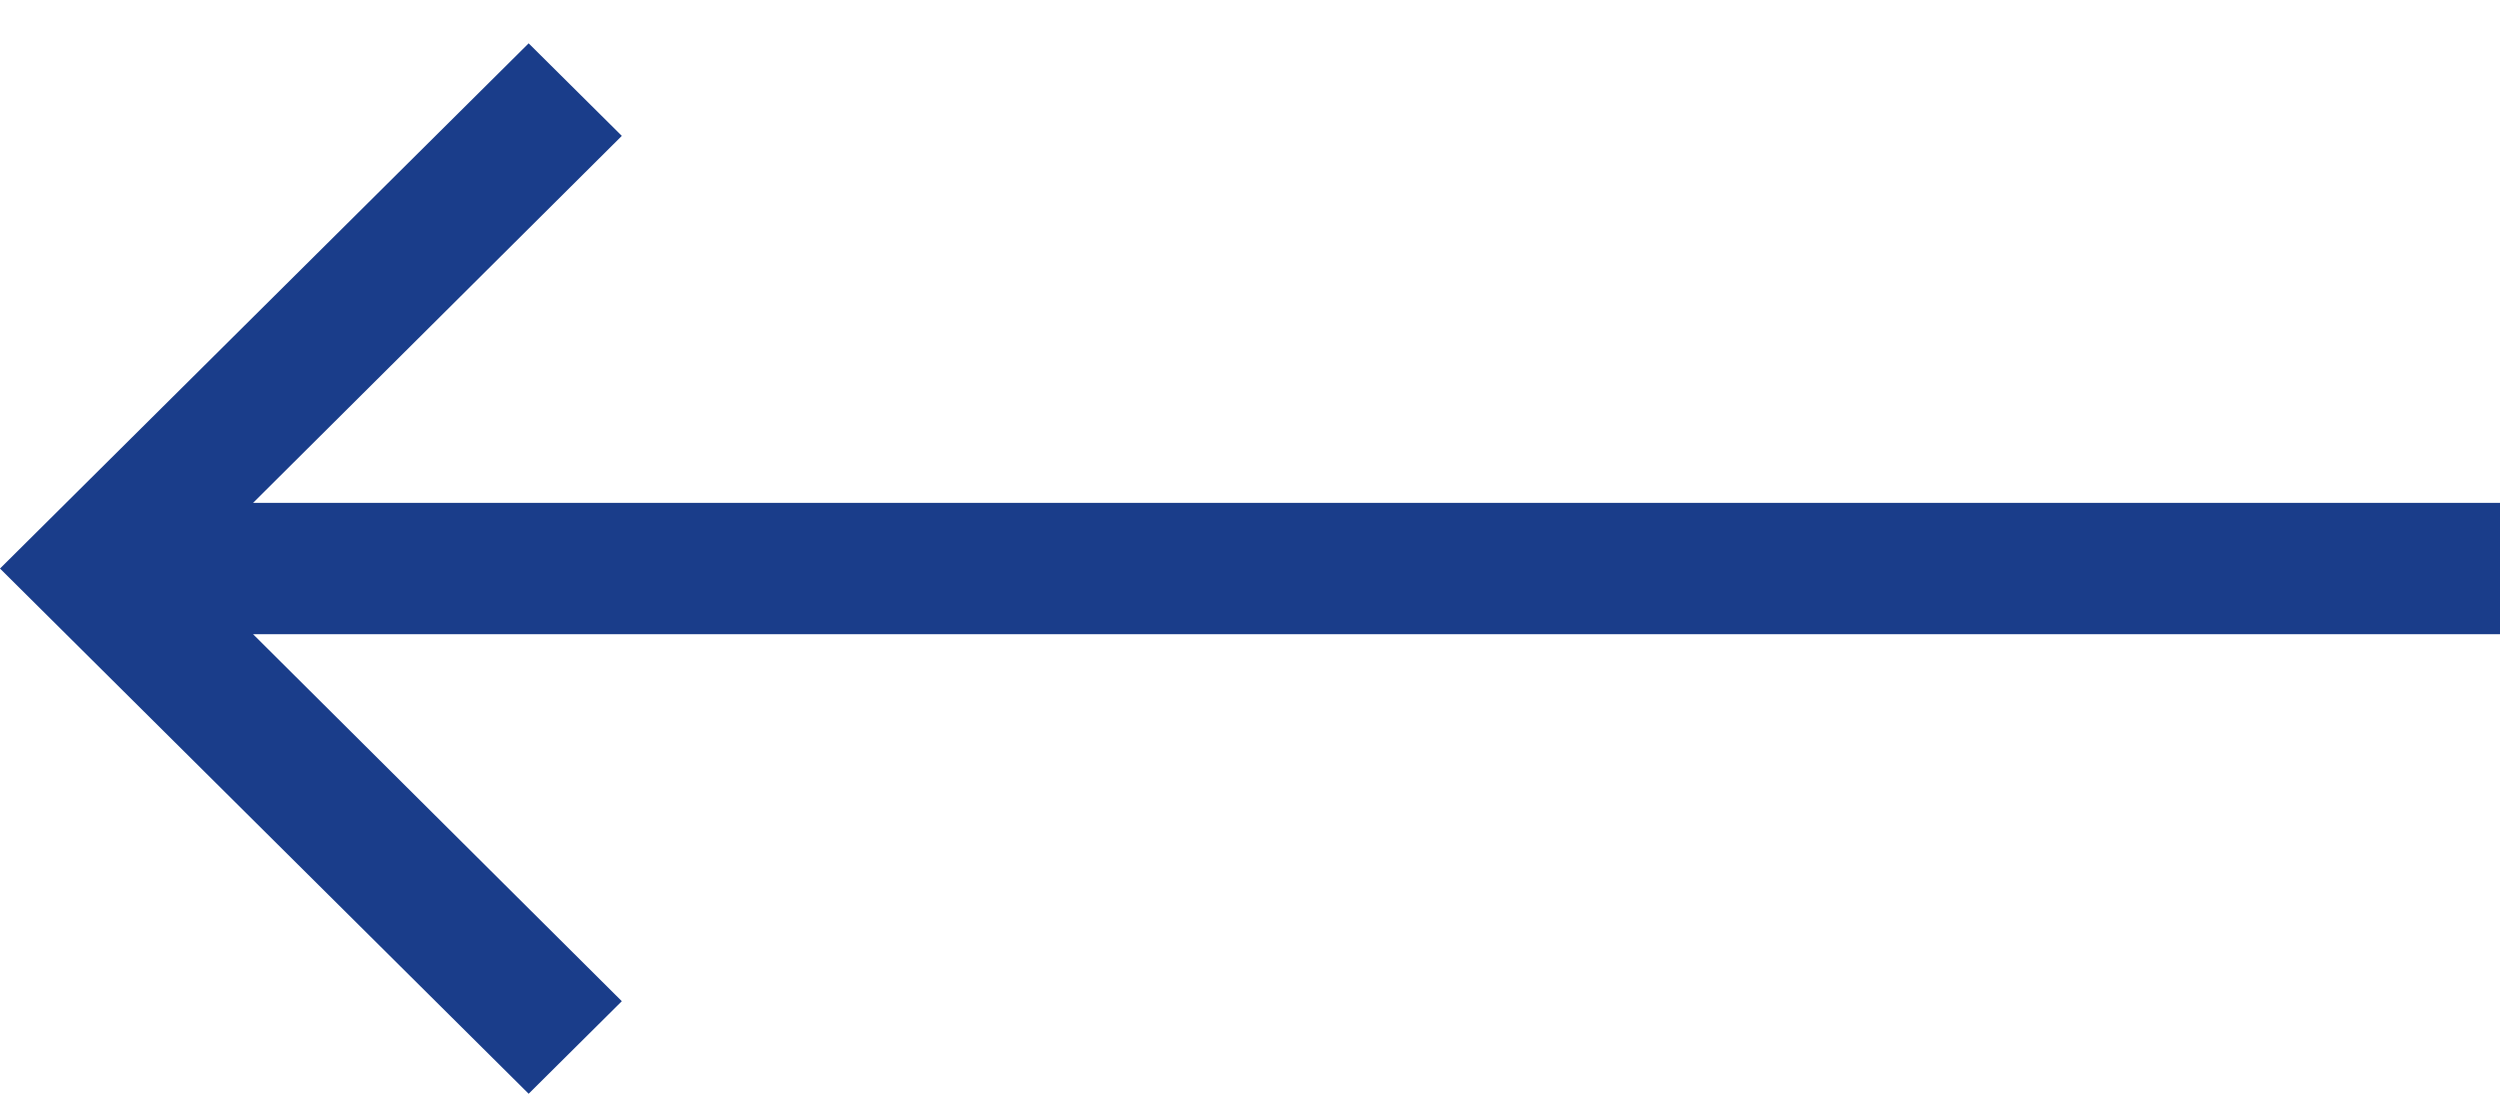<svg width="48" height="21" viewBox="0 0 48 21" fill="none" xmlns="http://www.w3.org/2000/svg">
<path d="M10.15 21L11.939 19.223L4.859 12.177L48 12.177L48 9.655L4.859 9.655L11.939 2.609L10.15 0.832L4.68893e-06 10.916L10.15 21Z" fill="#1A3D8A"/>
</svg>
